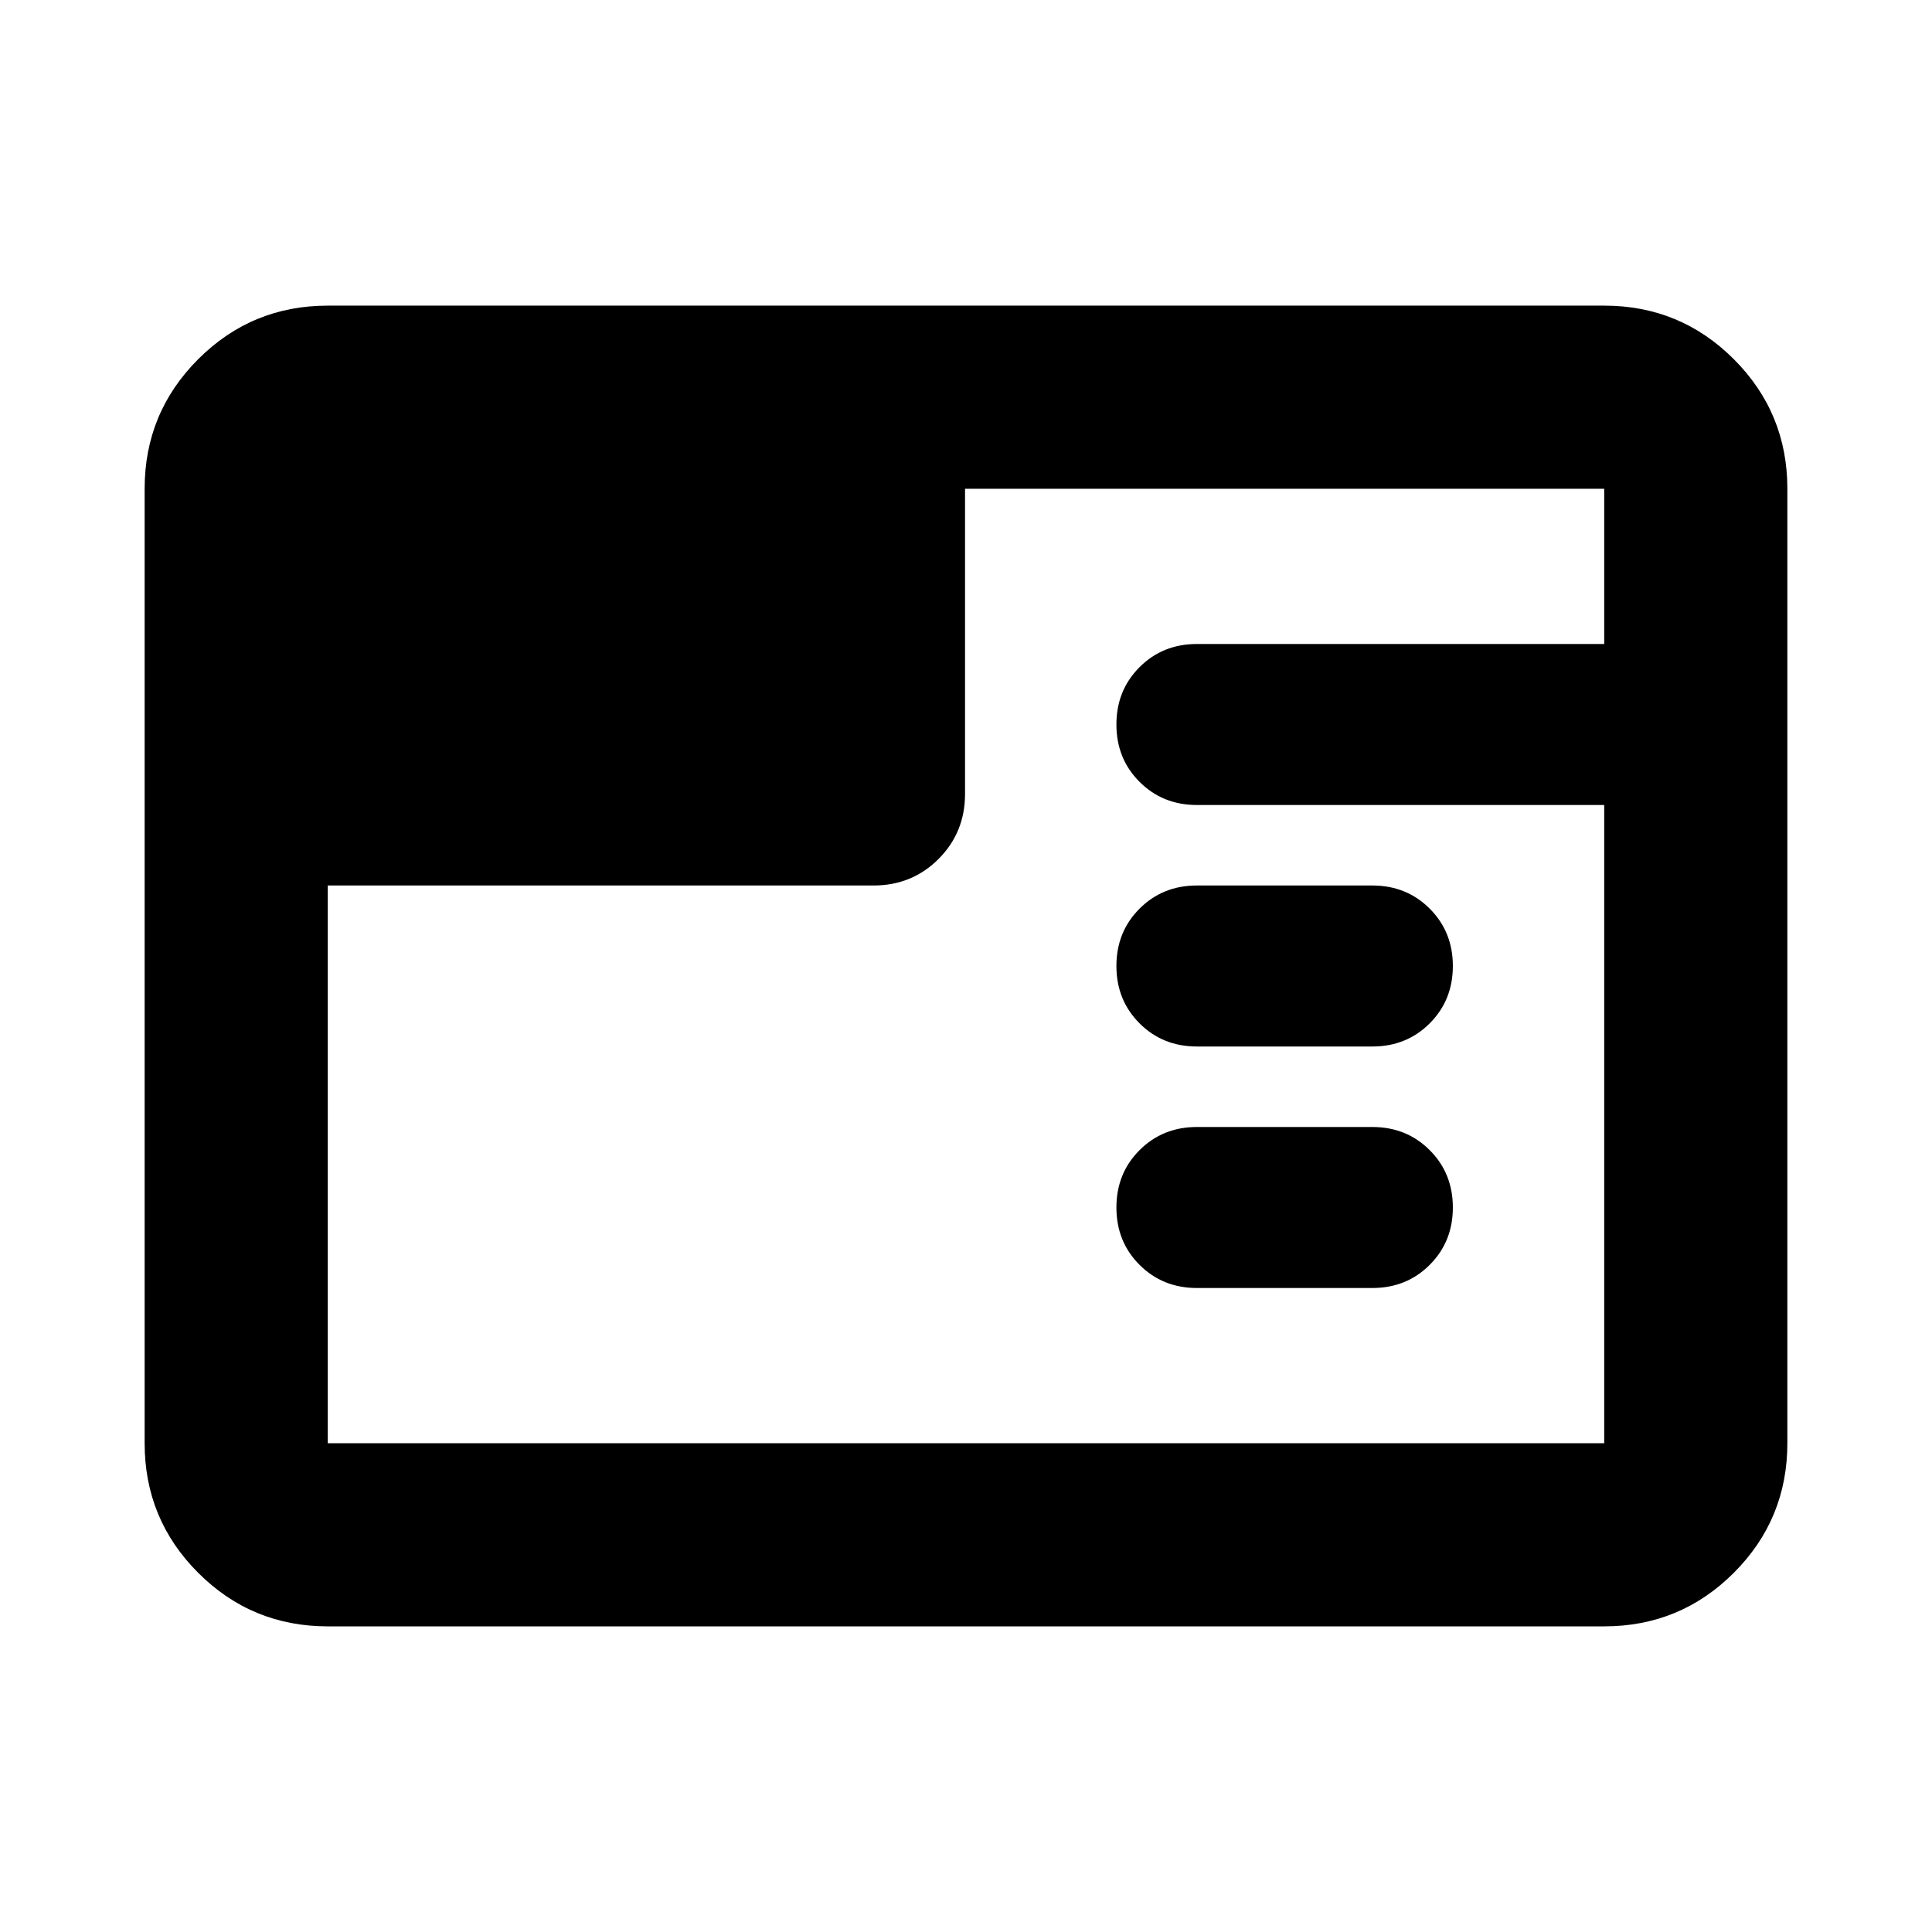 <svg xmlns="http://www.w3.org/2000/svg" height="24" viewBox="0 96 960 960" width="24"><path d="M162.87 904.131q-37.783 0-64.392-26.609Q71.87 850.913 71.87 813.13V338.87q0-37.783 26.61-64.392 26.608-26.609 64.391-26.609h634.26q37.783 0 64.392 26.609 26.609 26.609 26.609 64.392v474.26q0 37.783-26.609 64.392-26.609 26.609-64.392 26.609H162.87ZM681.913 736h-87.174q-17 0-28.5-11.5t-11.5-28.5q0-17 11.5-28.5t28.5-11.5h87.174q17 0 28.5 11.5t11.5 28.5q0 17-11.5 28.5t-28.5 11.5Zm0-120h-87.174q-17 0-28.5-11.5t-11.5-28.5q0-17 11.5-28.5t28.5-11.5h87.174q17 0 28.5 11.5t11.5 28.5q0 17-11.5 28.5t-28.5 11.5ZM162.87 536v277.13h634.26V496H594.739q-17 0-28.5-11.5t-11.5-28.5q0-17 11.5-28.5t28.5-11.5H797.13v-77.13H479.522V490.5q0 19.152-13.174 32.326T434.022 536H162.87Z"/></svg>